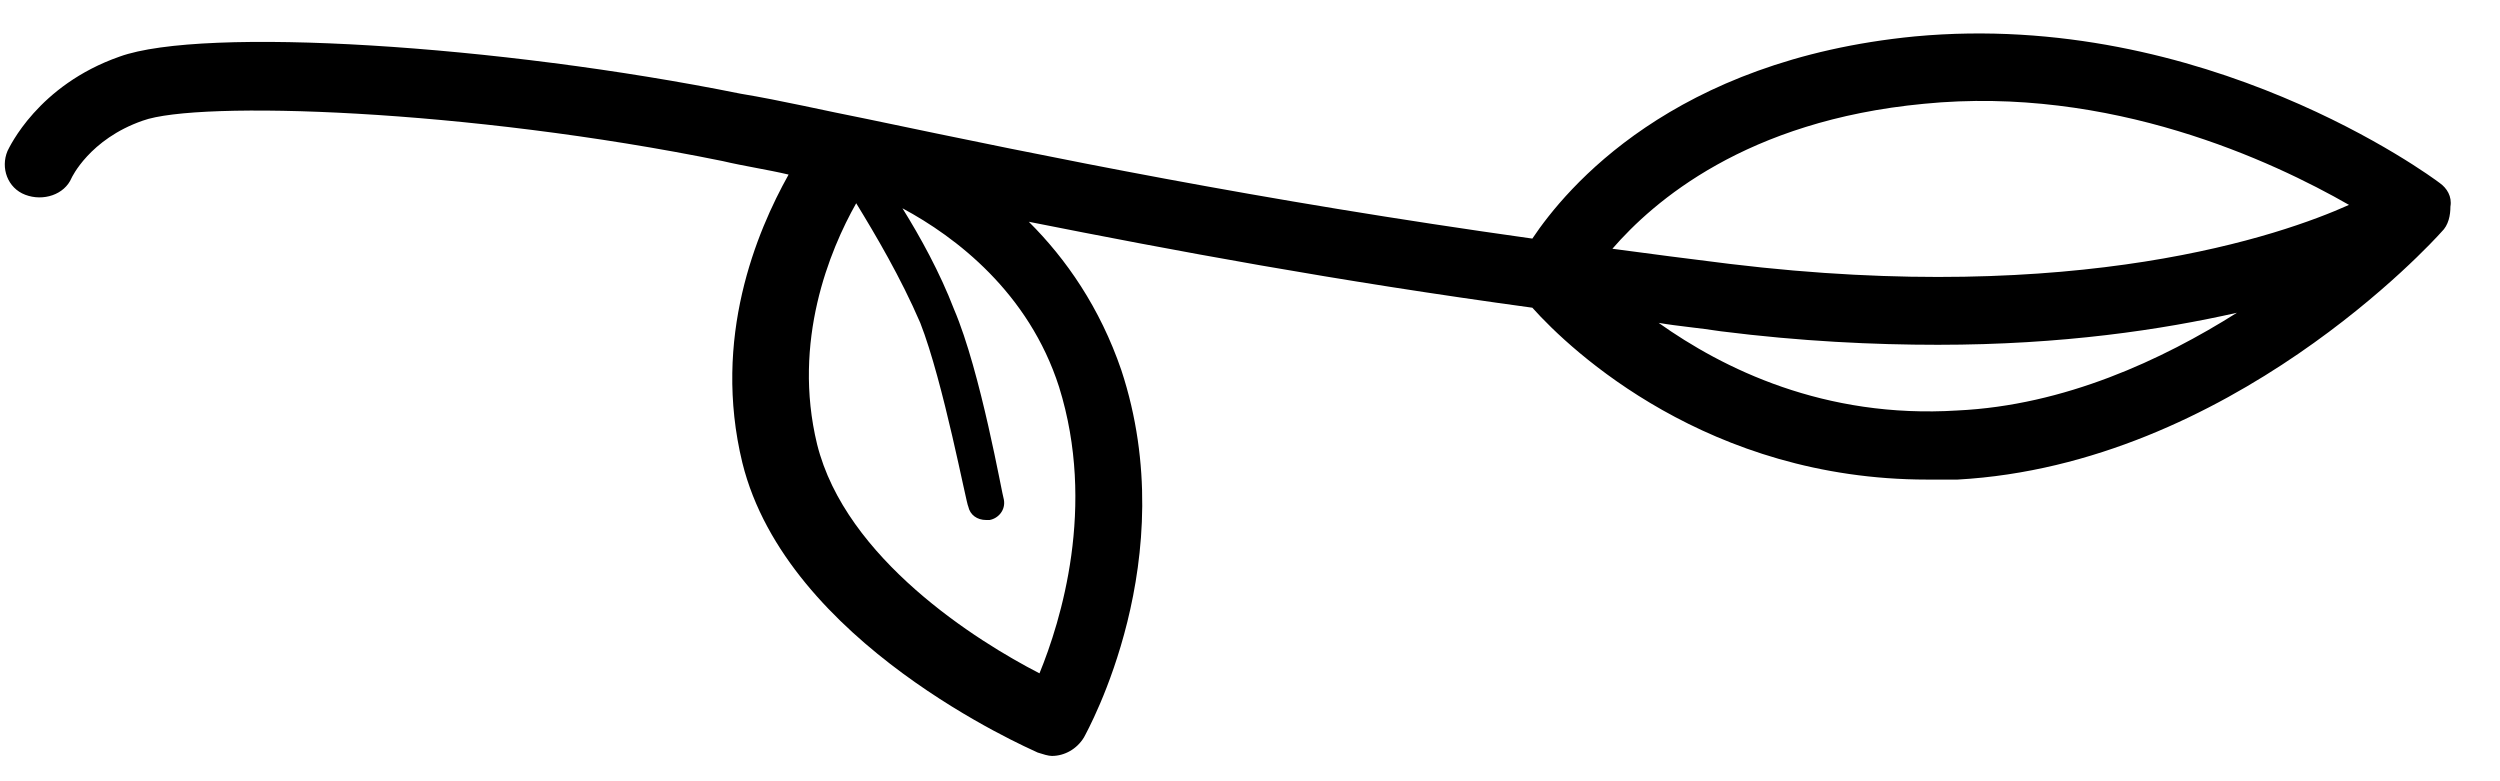 <svg viewBox="0 0 48 15" fill="none" xmlns="http://www.w3.org/2000/svg">
<path d="M46.843 3.514C46.672 3.384 42.334 0.181 36.765 0.699C32.119 1.152 30.07 3.611 29.421 4.581C24.125 3.837 20.197 3.029 16.644 2.284C15.824 2.123 15.004 1.929 14.219 1.799C9.573 0.861 3.902 0.505 2.296 1.087C0.725 1.637 0.178 2.834 0.144 2.899C0.008 3.223 0.144 3.611 0.486 3.74C0.827 3.87 1.237 3.74 1.374 3.417C1.374 3.417 1.716 2.673 2.74 2.317C3.799 1.929 8.958 2.09 13.877 3.093C14.287 3.19 14.731 3.255 15.141 3.352C14.526 4.452 13.672 6.49 14.253 8.884C15.107 12.346 19.719 14.352 19.924 14.449C20.026 14.482 20.129 14.514 20.197 14.514C20.436 14.514 20.675 14.384 20.812 14.158C20.88 14.028 22.725 10.729 21.529 7.105C21.119 5.908 20.47 4.97 19.753 4.258C22.52 4.808 25.629 5.39 29.421 5.908C30.172 6.749 32.803 9.208 37.004 9.208C37.209 9.208 37.38 9.208 37.585 9.208C42.812 8.917 46.706 4.646 46.877 4.452C47.014 4.323 47.048 4.129 47.048 3.967C47.082 3.773 46.98 3.611 46.843 3.514ZM36.936 1.993C40.523 1.637 43.632 3.093 45.101 3.934C43.803 4.517 39.908 5.876 33.212 5.067C32.427 4.97 31.675 4.873 30.958 4.776C31.744 3.87 33.52 2.317 36.936 1.993ZM19.958 12.928C18.762 12.314 16.234 10.729 15.688 8.529C15.209 6.555 15.927 4.808 16.439 3.902C16.815 4.517 17.293 5.326 17.669 6.199C18.113 7.331 18.557 9.693 18.591 9.726C18.625 9.887 18.762 9.984 18.933 9.984C18.967 9.984 18.967 9.984 19.001 9.984C19.172 9.952 19.309 9.79 19.275 9.596C19.24 9.499 18.831 7.137 18.318 5.94C18.045 5.229 17.669 4.549 17.327 3.999C18.352 4.549 19.753 5.617 20.334 7.429C21.051 9.726 20.368 11.926 19.958 12.928ZM37.585 7.881C35.023 8.043 33.076 7.073 31.846 6.199C32.222 6.264 32.632 6.296 33.042 6.361C34.579 6.555 35.98 6.62 37.209 6.62C39.601 6.62 41.514 6.329 42.949 6.005C41.514 6.911 39.635 7.784 37.585 7.881Z" fill="black"/>
</svg>
